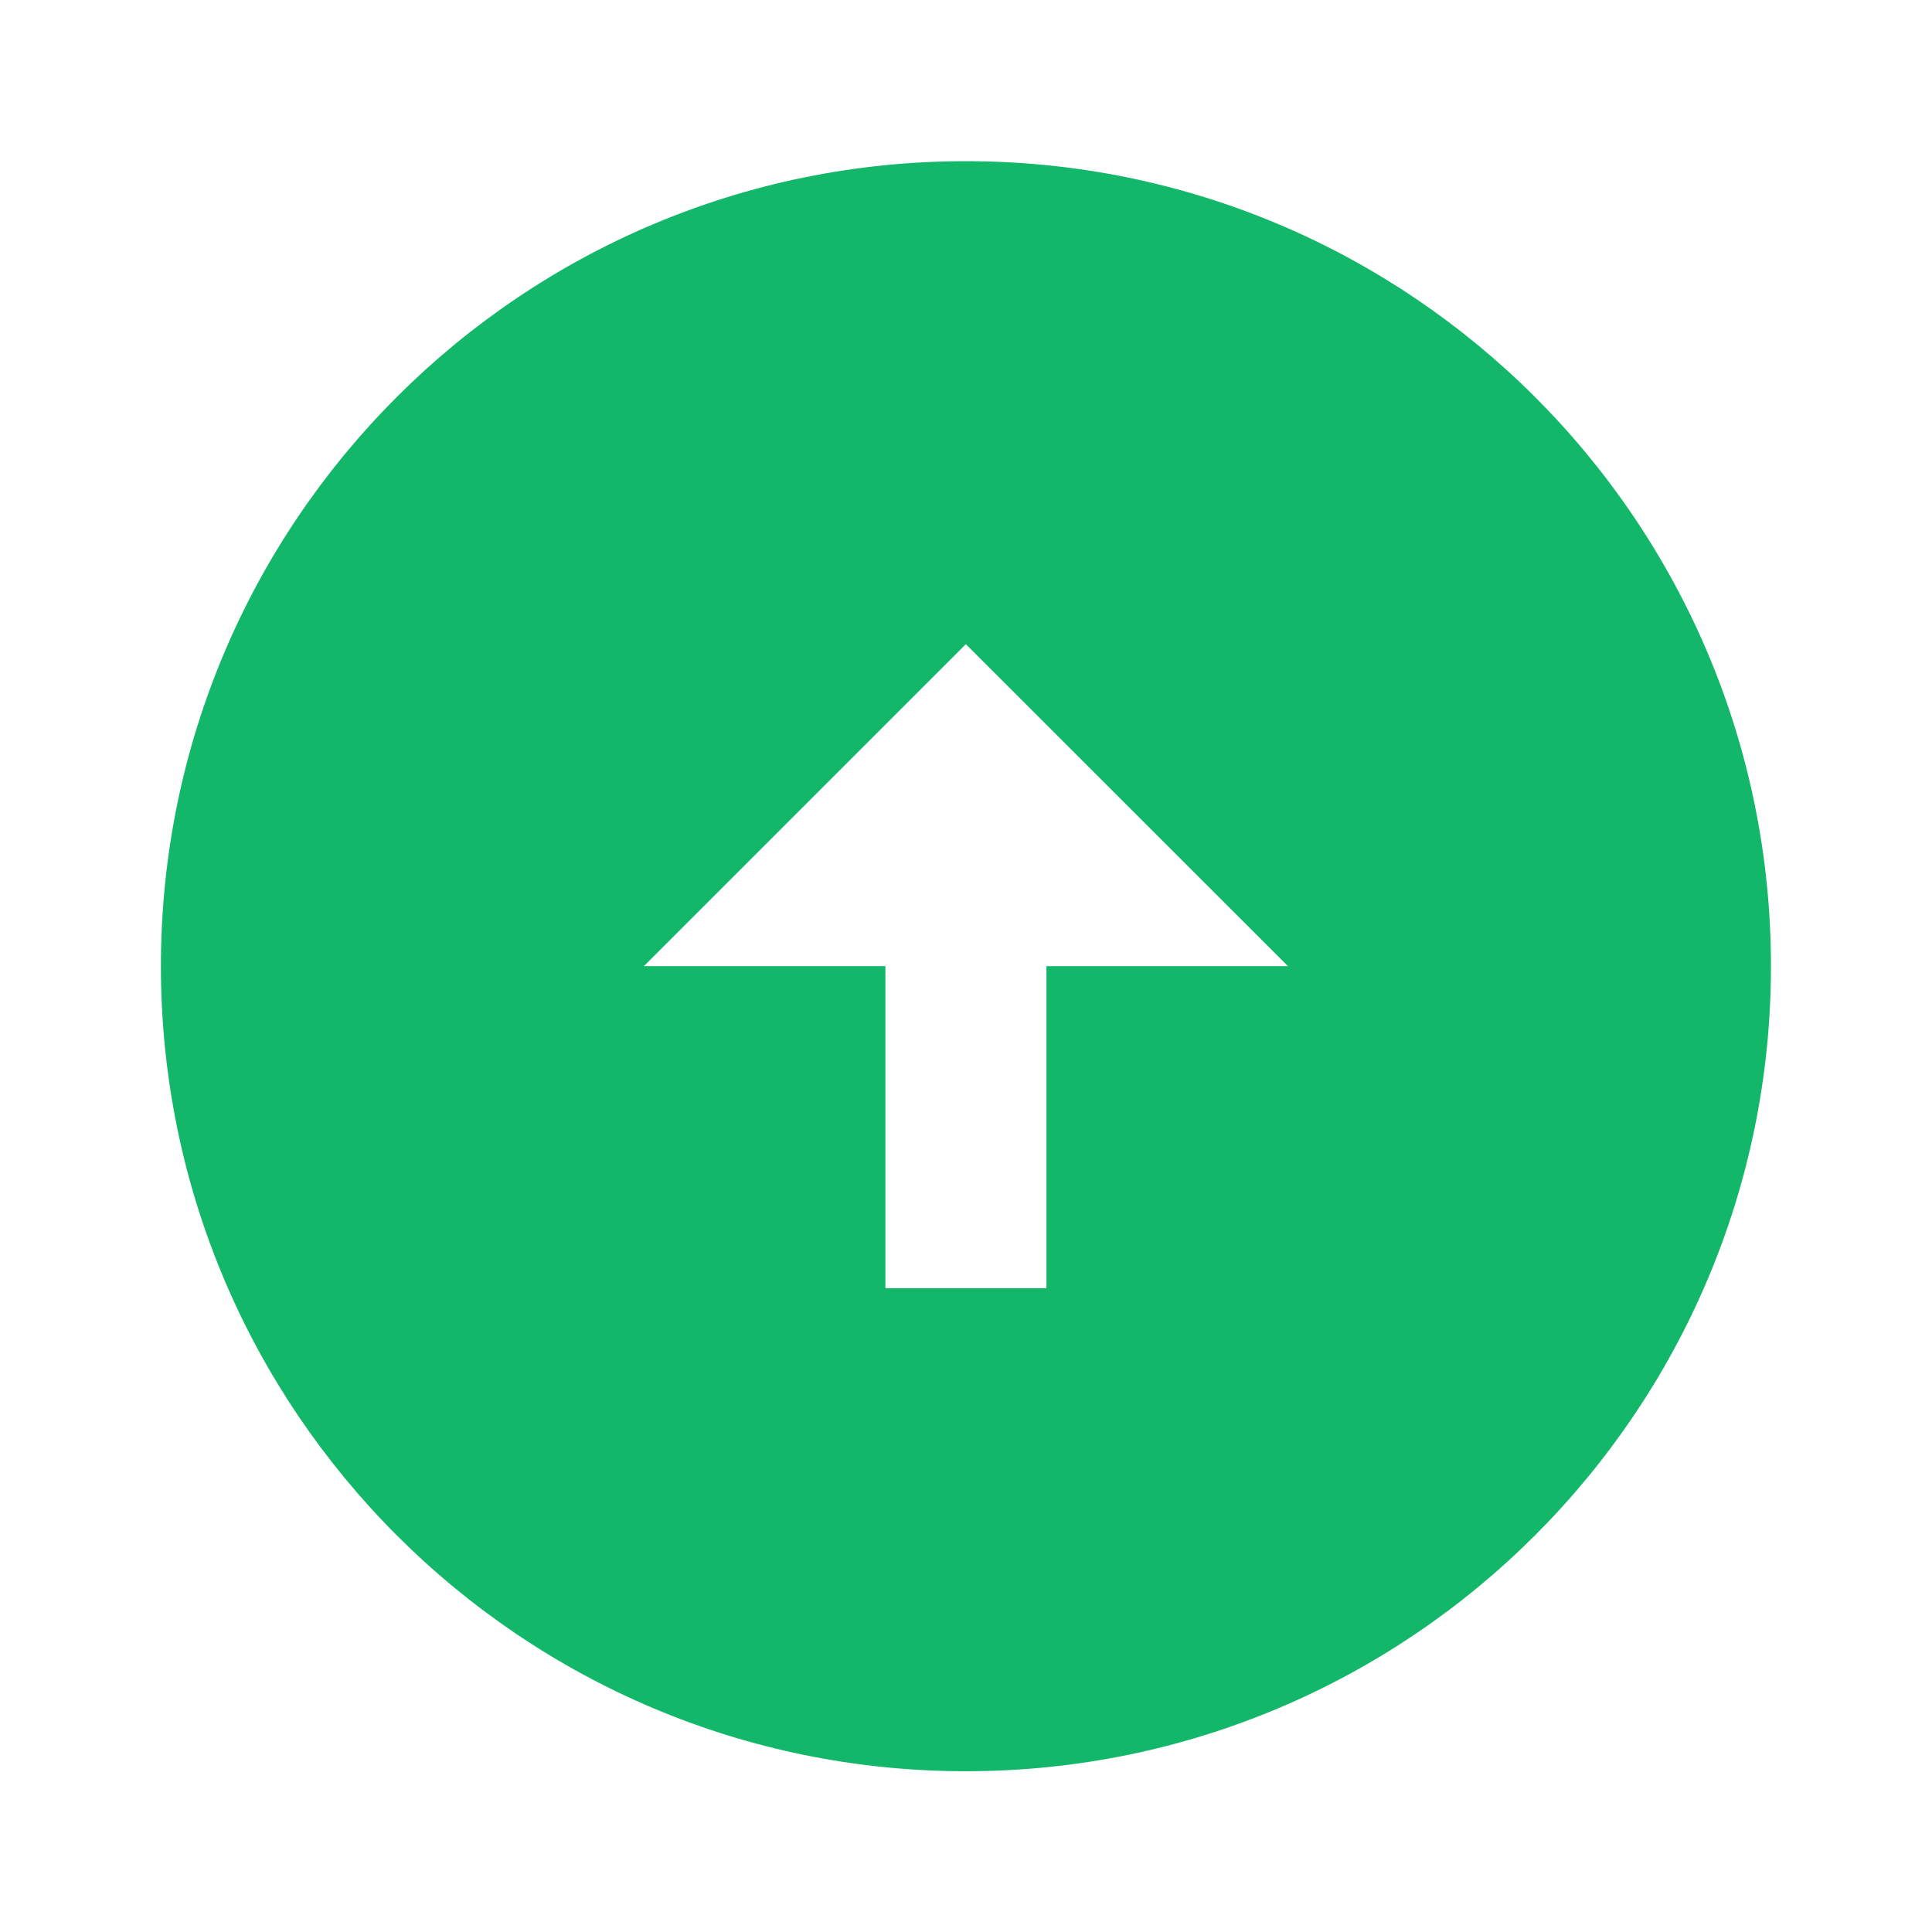 <svg width="14" height="14" viewBox="0 0 14 14" fill="none" xmlns="http://www.w3.org/2000/svg">
<g clip-path="url(#clip0_26_11697)">
<path d="M6.999 1.168C10.219 1.168 12.833 3.781 12.833 7.001C12.833 10.221 10.219 12.835 6.999 12.835C3.779 12.835 1.166 10.221 1.166 7.001C1.166 3.781 3.779 1.168 6.999 1.168ZM7.583 7.001H9.333L6.999 4.668L4.666 7.001H6.416V9.335H7.583V7.001Z" fill="#12B76A"/>
</g>
<defs>
<clipPath id="clip0_26_11697">
<rect width="14" height="14" fill="white"/>
</clipPath>
</defs>
</svg>
